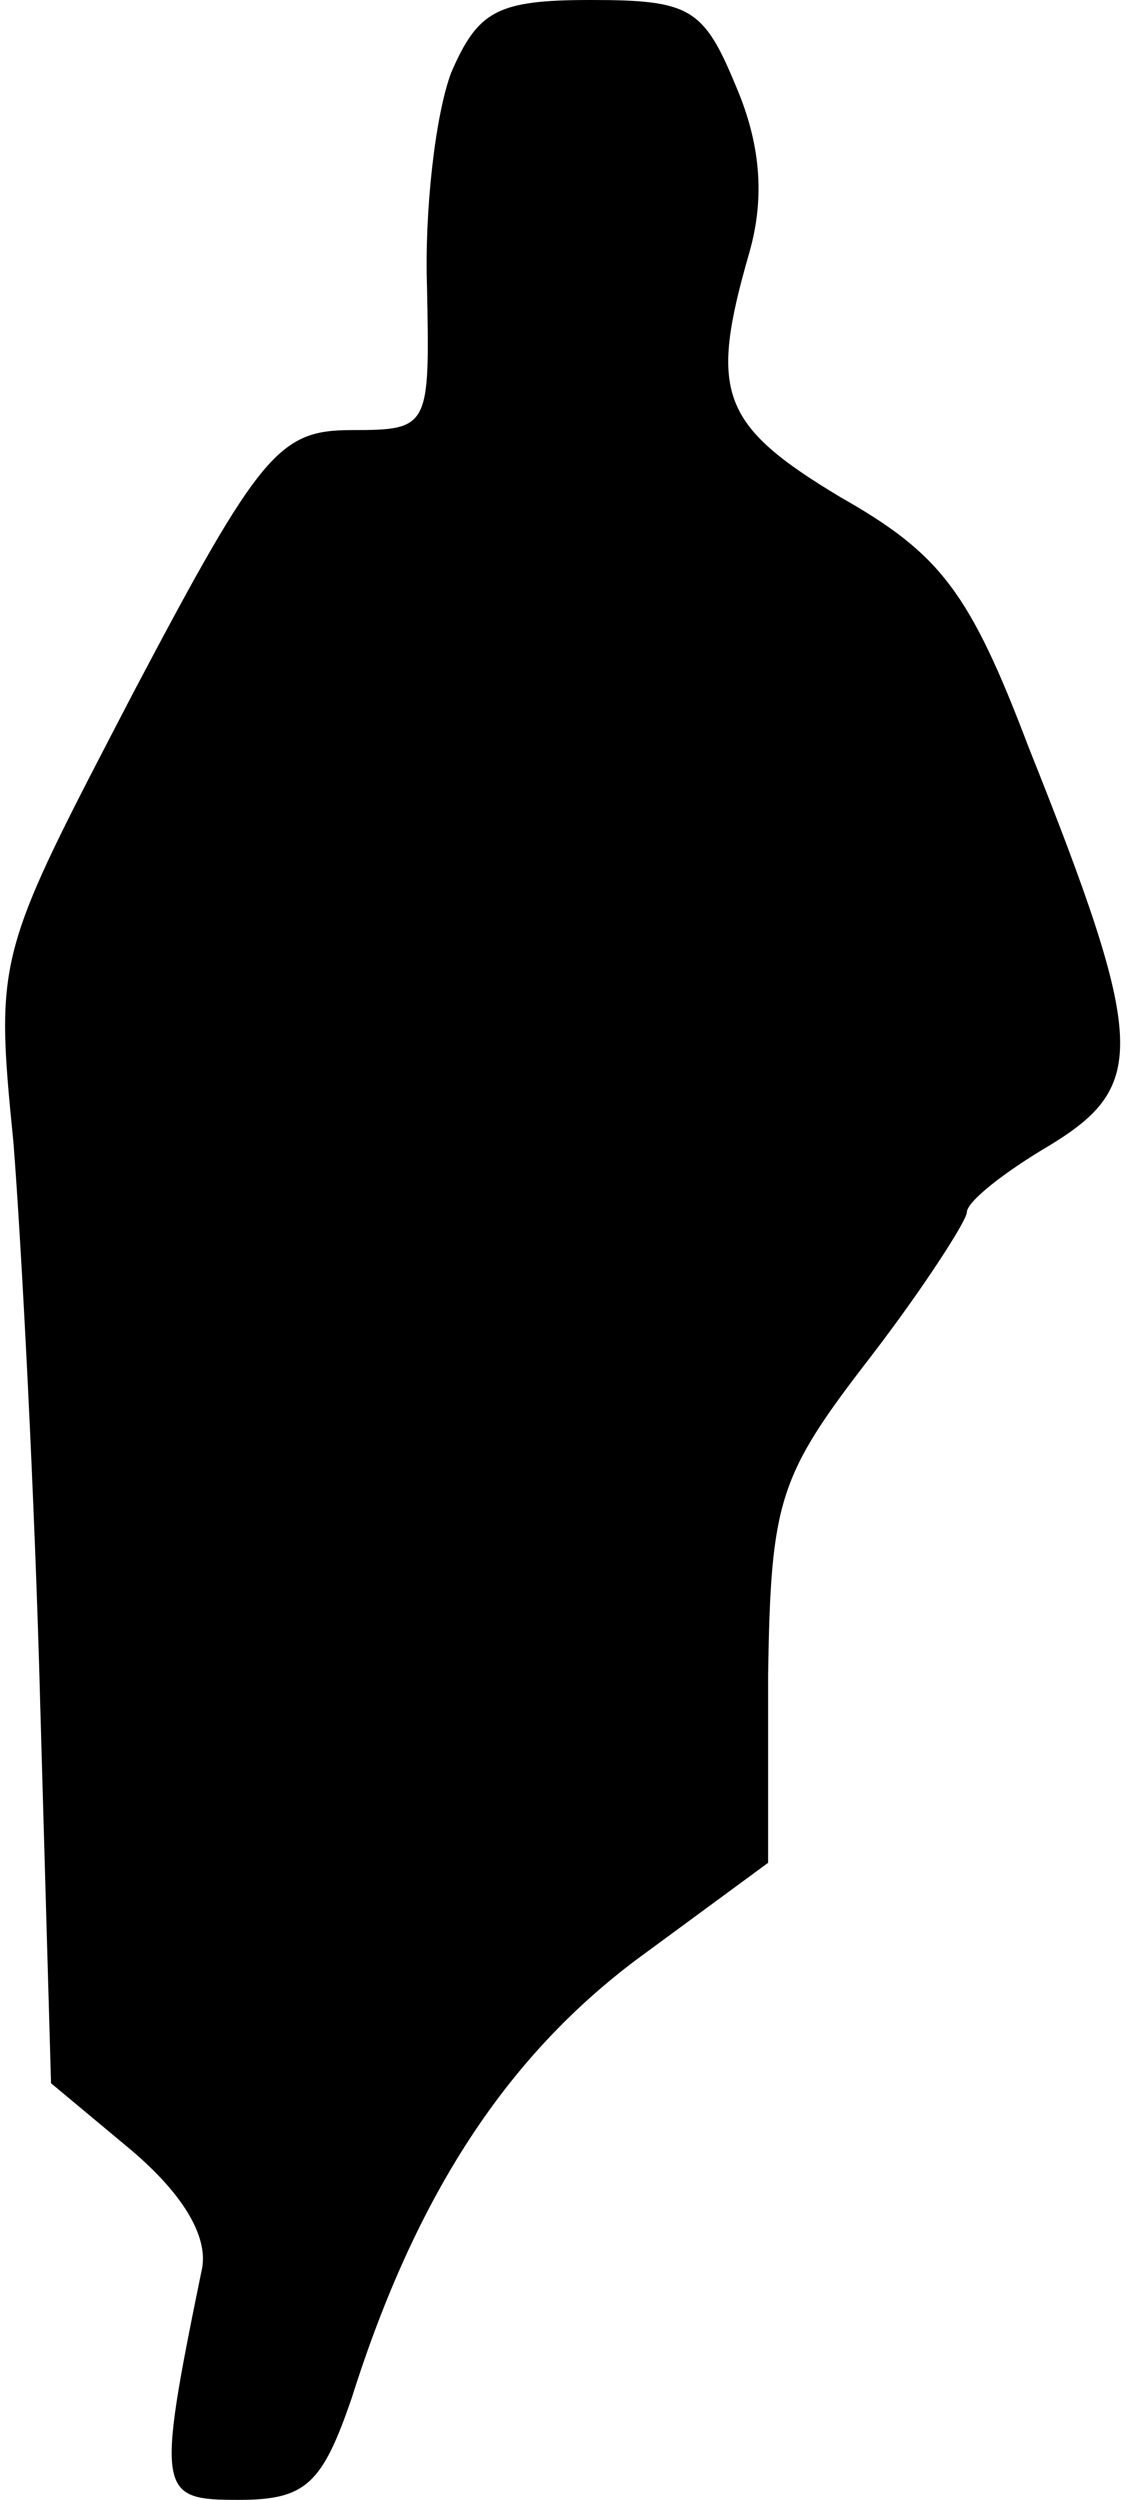 <?xml version="1.0" standalone="no"?>
<!DOCTYPE svg PUBLIC "-//W3C//DTD SVG 20010904//EN"
 "http://www.w3.org/TR/2001/REC-SVG-20010904/DTD/svg10.dtd">
<svg version="1.0" xmlns="http://www.w3.org/2000/svg"
 width="42pt" height="93pt" viewBox="0 0 42 93"
 preserveAspectRatio="xMidYMid meet">
<g transform="translate(0,93) scale(0.1,-0.1)"
fill="#000000" stroke="none">
<path fill="#000000" stroke="none" d="M168 903 c-6 -16 -10 -52 -9 -80 1 -52
1 -53 -28 -53 -27 0 -34 -8 -81 -97 -51 -98 -52 -98 -45 -168 3 -38 8 -133 10
-210 l4 -140 30 -25 c20 -17 29 -33 26 -45 -17 -83 -16 -85 14 -85 25 0 31 6
42 38 24 76 58 127 106 163 l49 36 0 70 c1 65 4 74 38 118 20 26 36 51 36 54
0 4 14 15 31 25 36 22 36 38 -8 148 -22 58 -33 72 -70 93 -45 27 -49 39 -34
91 6 21 4 41 -5 62 -12 29 -17 32 -54 32 -35 0 -42 -4 -52 -27z"/>
</g>
</svg>

